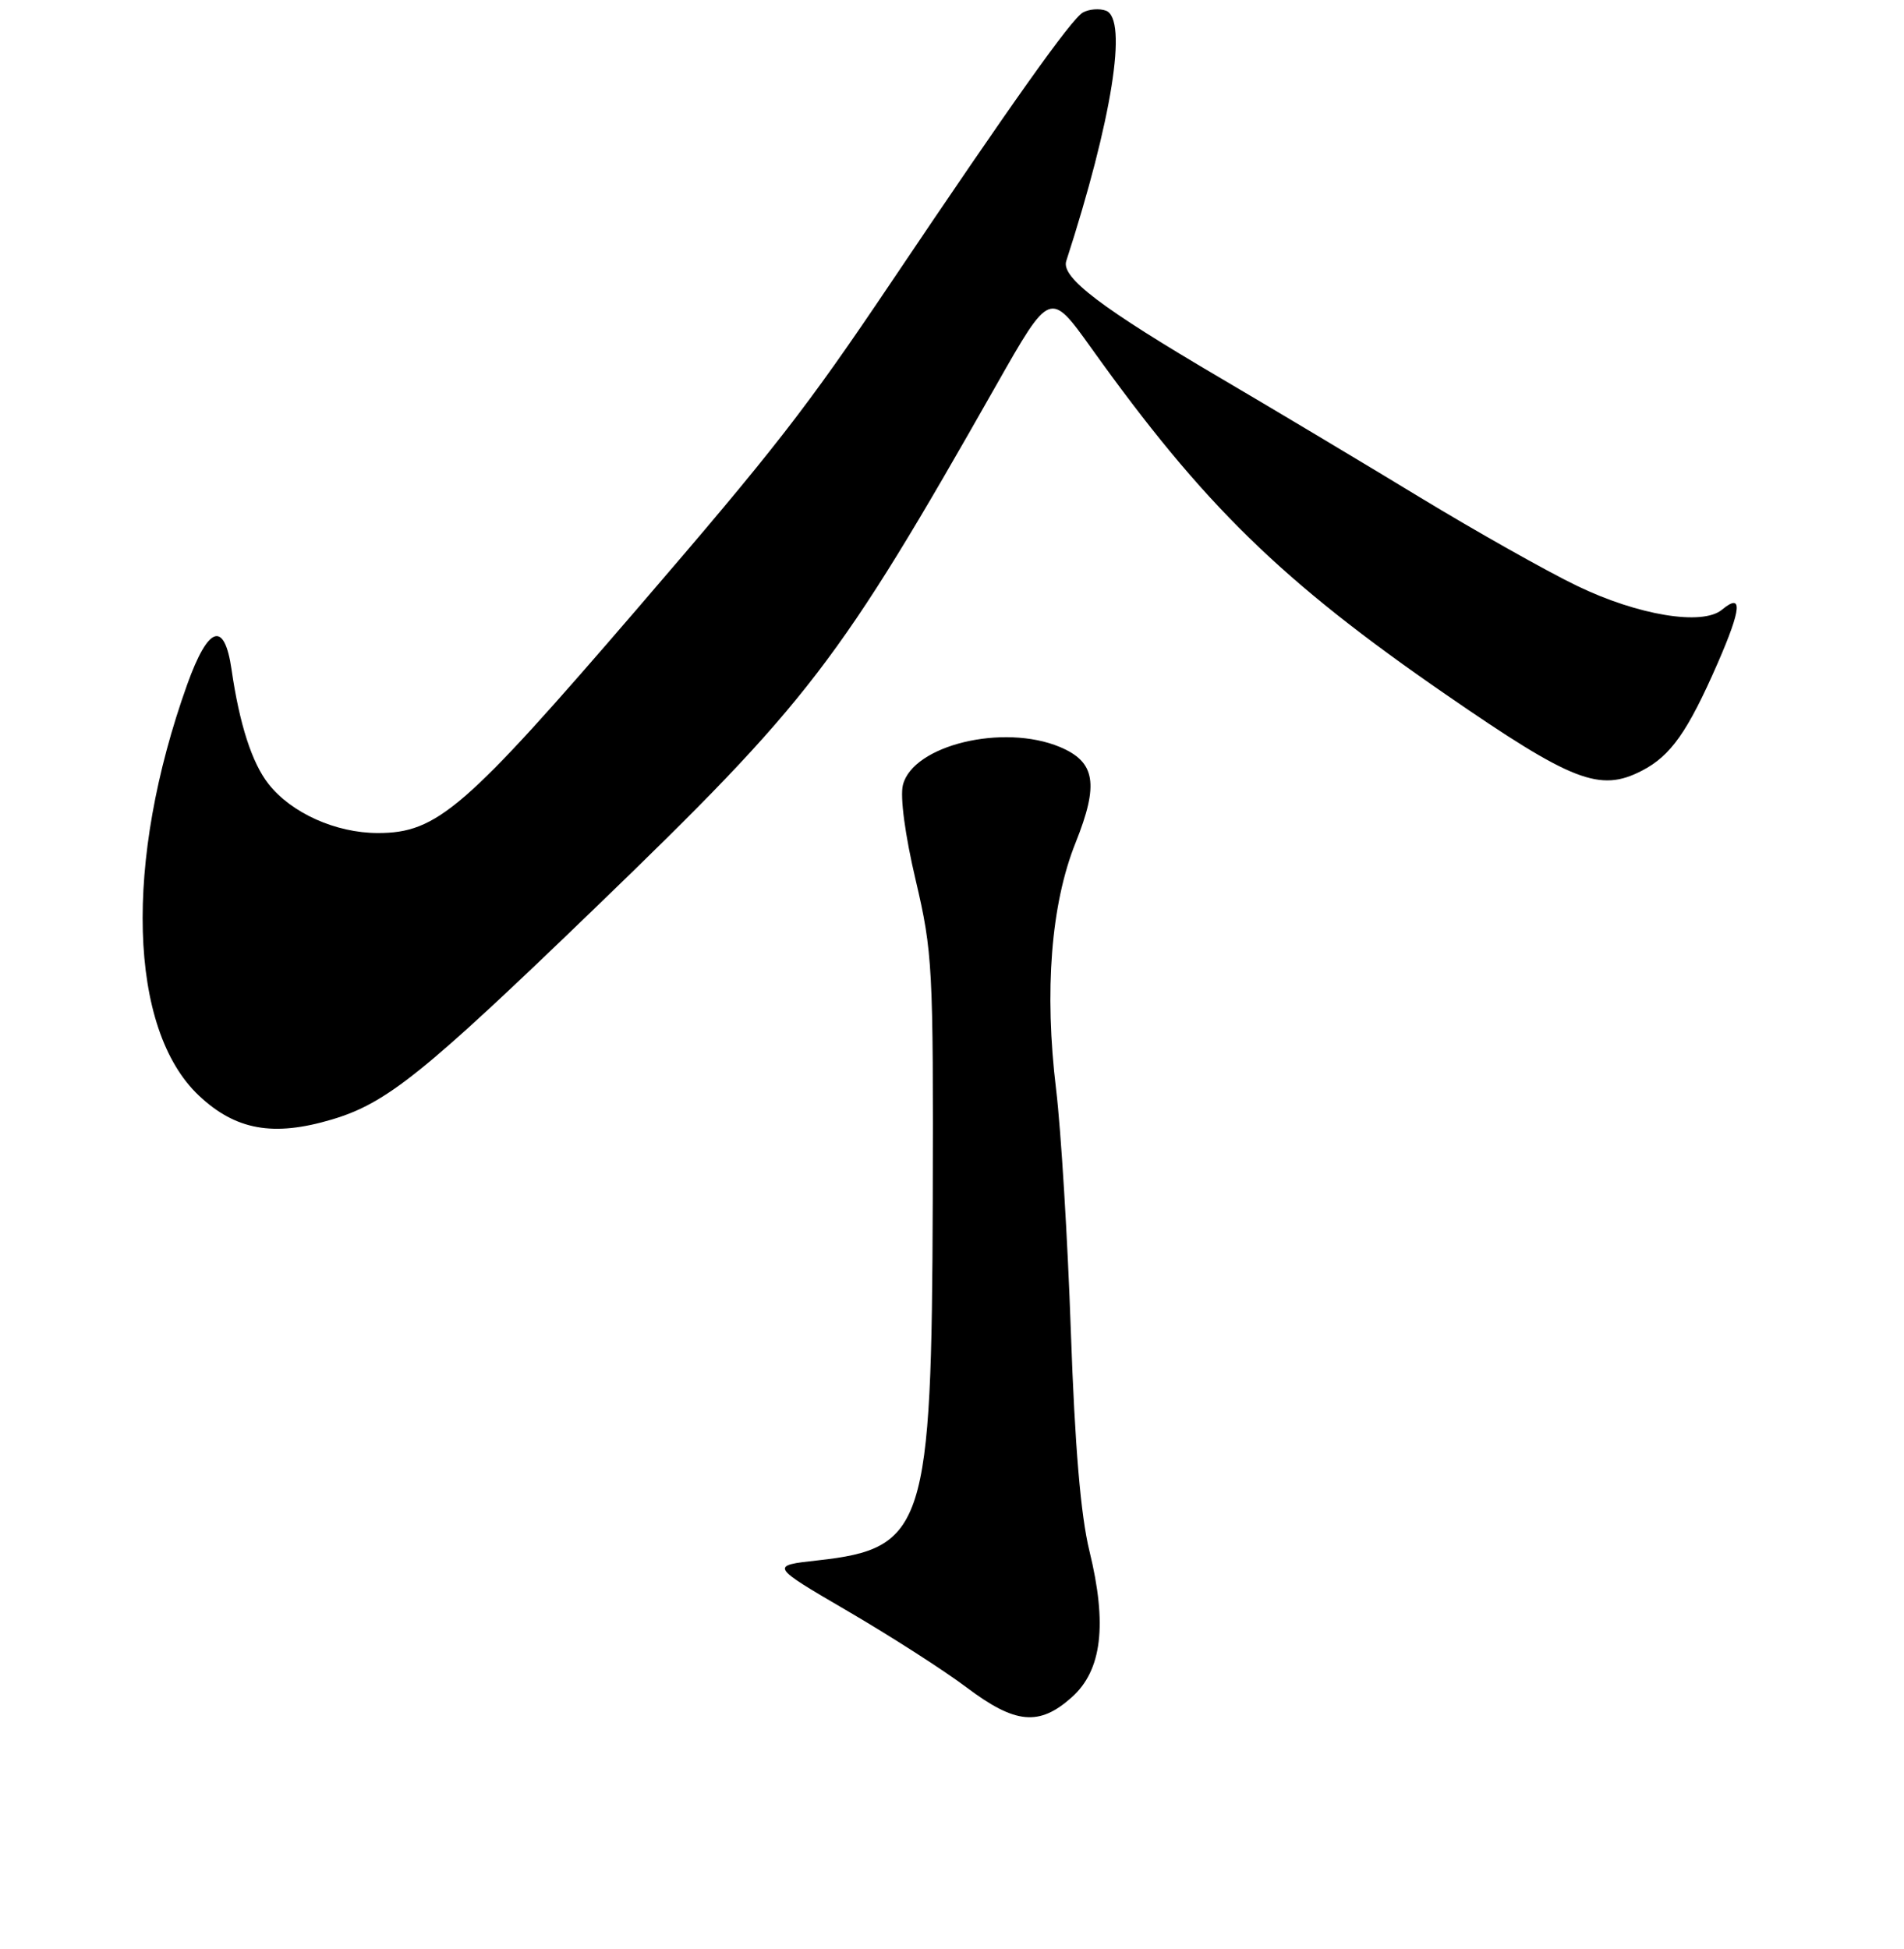 <?xml version="1.0" encoding="UTF-8" standalone="no"?>
<!DOCTYPE svg PUBLIC "-//W3C//DTD SVG 1.1//EN" "http://www.w3.org/Graphics/SVG/1.1/DTD/svg11.dtd" >
<svg xmlns="http://www.w3.org/2000/svg" xmlns:xlink="http://www.w3.org/1999/xlink" version="1.1" viewBox="0 0 256 262">
 <g >
 <path fill="currentColor"
d=" M 144.11 228.19 C 148.16 224.58 148.90 218.41 146.47 208.50 C 145.30 203.69 144.52 194.48 143.98 179.00 C 143.55 166.62 142.66 152.00 142.00 146.50 C 140.39 133.23 141.31 121.56 144.61 113.32 C 147.78 105.40 147.29 102.44 142.50 100.43 C 134.88 97.25 122.74 100.19 121.40 105.54 C 121.00 107.13 121.69 112.29 123.12 118.35 C 125.39 128.02 125.50 130.05 125.41 161.50 C 125.28 205.27 124.34 208.20 109.97 209.79 C 103.51 210.50 103.51 210.50 114.01 216.63 C 119.78 220.00 126.96 224.61 129.97 226.88 C 136.52 231.81 139.73 232.11 144.11 228.19 Z  M 44.61 150.52 C 51.98 148.33 56.91 144.37 80.00 122.09 C 108.80 94.30 112.76 89.15 133.96 51.77 C 141.18 39.05 141.18 39.05 146.71 46.77 C 161.80 67.89 172.27 78.12 194.39 93.37 C 211.41 105.11 215.10 106.55 220.76 103.62 C 224.65 101.61 226.91 98.40 230.95 89.16 C 234.17 81.77 234.34 79.64 231.52 81.98 C 228.89 84.16 220.22 82.73 212.00 78.75 C 207.87 76.75 198.43 71.43 191.00 66.92 C 183.57 62.40 171.51 55.19 164.18 50.88 C 148.06 41.41 142.65 37.31 143.36 35.10 C 149.51 16.13 151.67 2.58 148.71 1.44 C 147.83 1.11 146.44 1.22 145.60 1.68 C 144.06 2.55 136.14 13.69 119.79 38.00 C 108.38 54.96 104.19 60.34 85.70 81.82 C 62.48 108.80 58.78 112.00 50.81 112.00 C 45.16 112.00 39.18 109.32 36.10 105.40 C 33.87 102.57 32.19 97.34 31.13 90.00 C 30.17 83.40 28.01 84.13 25.18 92.00 C 16.63 115.85 17.27 138.37 26.74 147.30 C 31.68 151.95 36.74 152.86 44.61 150.52 Z "/>
</g>
</svg>